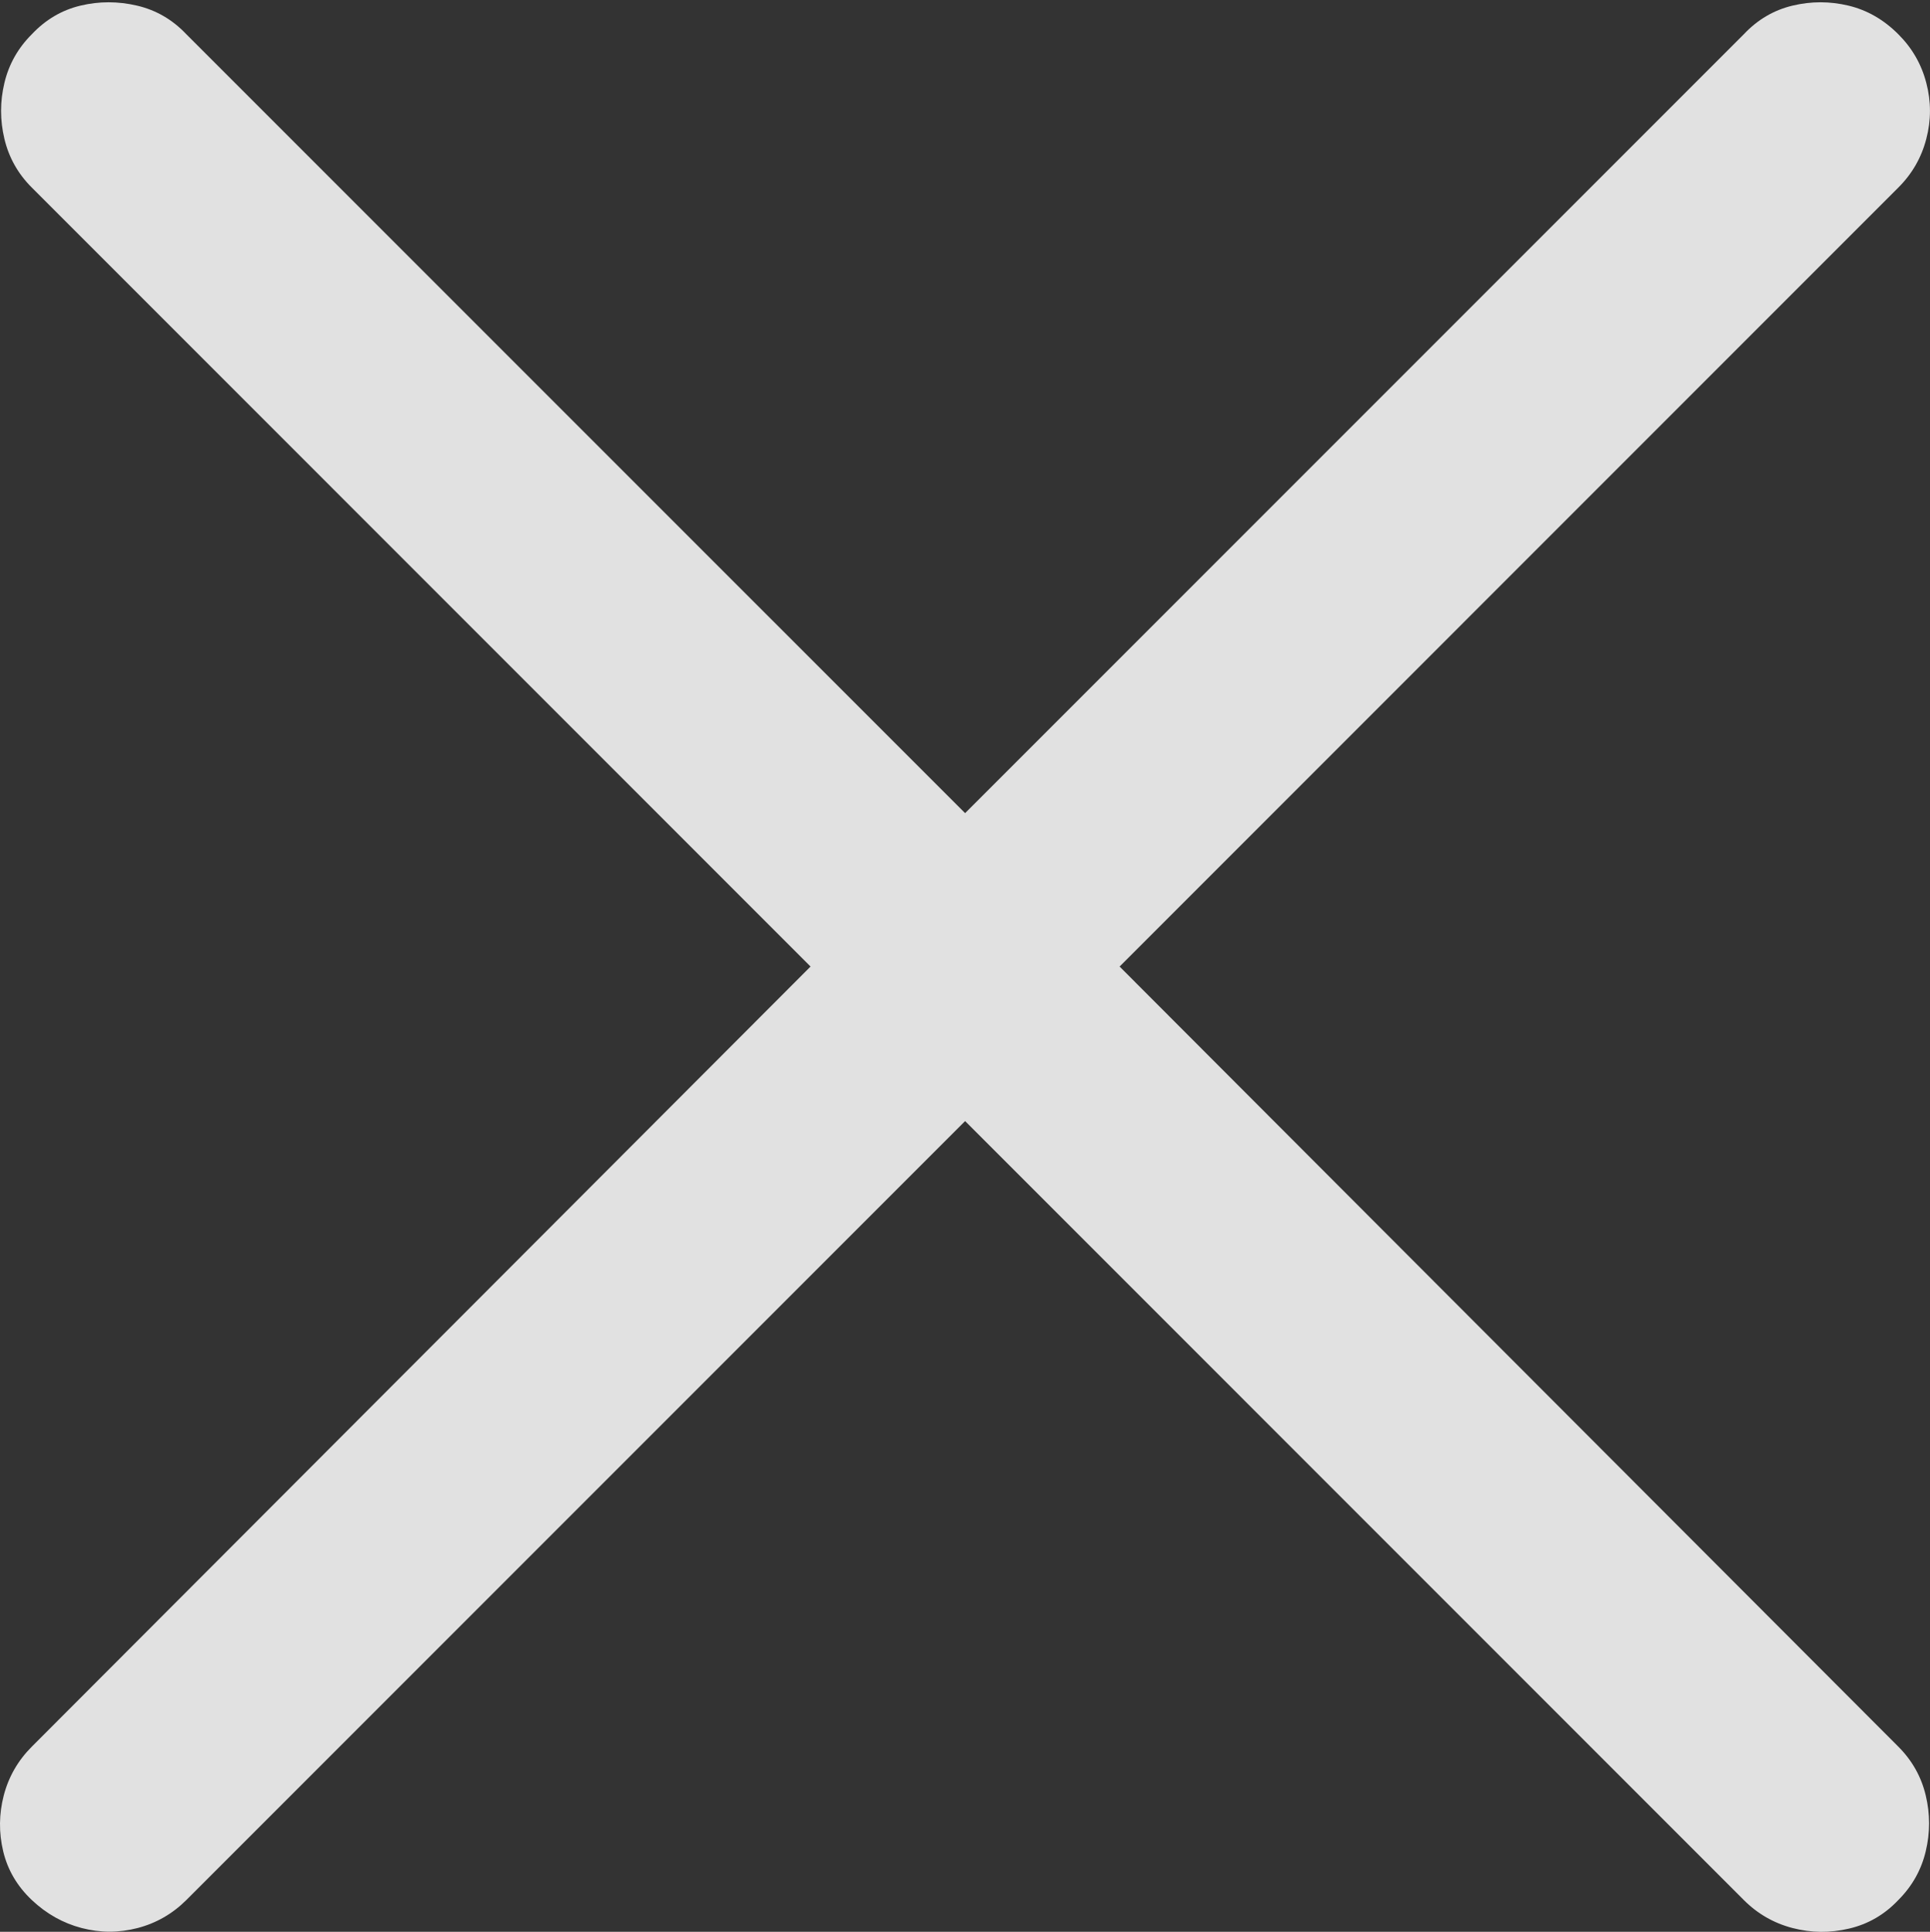 <?xml version="1.0" encoding="UTF-8"?>
<!--Generator: Apple Native CoreSVG 175-->
<!DOCTYPE svg
PUBLIC "-//W3C//DTD SVG 1.1//EN"
       "http://www.w3.org/Graphics/SVG/1.1/DTD/svg11.dtd">
<svg version="1.1" xmlns="http://www.w3.org/2000/svg" xmlns:xlink="http://www.w3.org/1999/xlink" width="27.107" height="27.126">
 <rect width="100%" height="100%" fill="#333333" stroke="none"/>
 <g>
  <rect height="27.126" opacity="0" width="27.107" x="0" y="0"/>
  <path d="M0.447 26.68Q0.754 26.97 1.147 27.073Q1.54 27.175 1.933 27.073Q2.326 26.97 2.617 26.68L13.555 15.742L24.492 26.68Q24.782 26.97 25.176 27.073Q25.569 27.175 25.97 27.081Q26.372 26.987 26.662 26.68Q26.953 26.389 27.047 25.996Q27.141 25.603 27.047 25.21Q26.953 24.817 26.662 24.526L15.725 13.572L26.662 2.634Q26.953 2.344 27.055 1.95Q27.158 1.557 27.055 1.164Q26.953 0.771 26.662 0.481Q26.355 0.173 25.962 0.079Q25.569-0.015 25.176 0.079Q24.782 0.173 24.492 0.481L13.555 11.418L2.617 0.481Q2.326 0.173 1.925 0.079Q1.523-0.015 1.13 0.079Q0.737 0.173 0.447 0.481Q0.156 0.771 0.062 1.164Q-0.032 1.557 0.062 1.95Q0.156 2.344 0.447 2.634L11.384 13.572L0.447 24.526Q0.156 24.817 0.053 25.21Q-0.049 25.603 0.045 25.996Q0.139 26.389 0.447 26.68Z" fill="rgba(255,255,255,0.85)"/>
 </g>
</svg>
